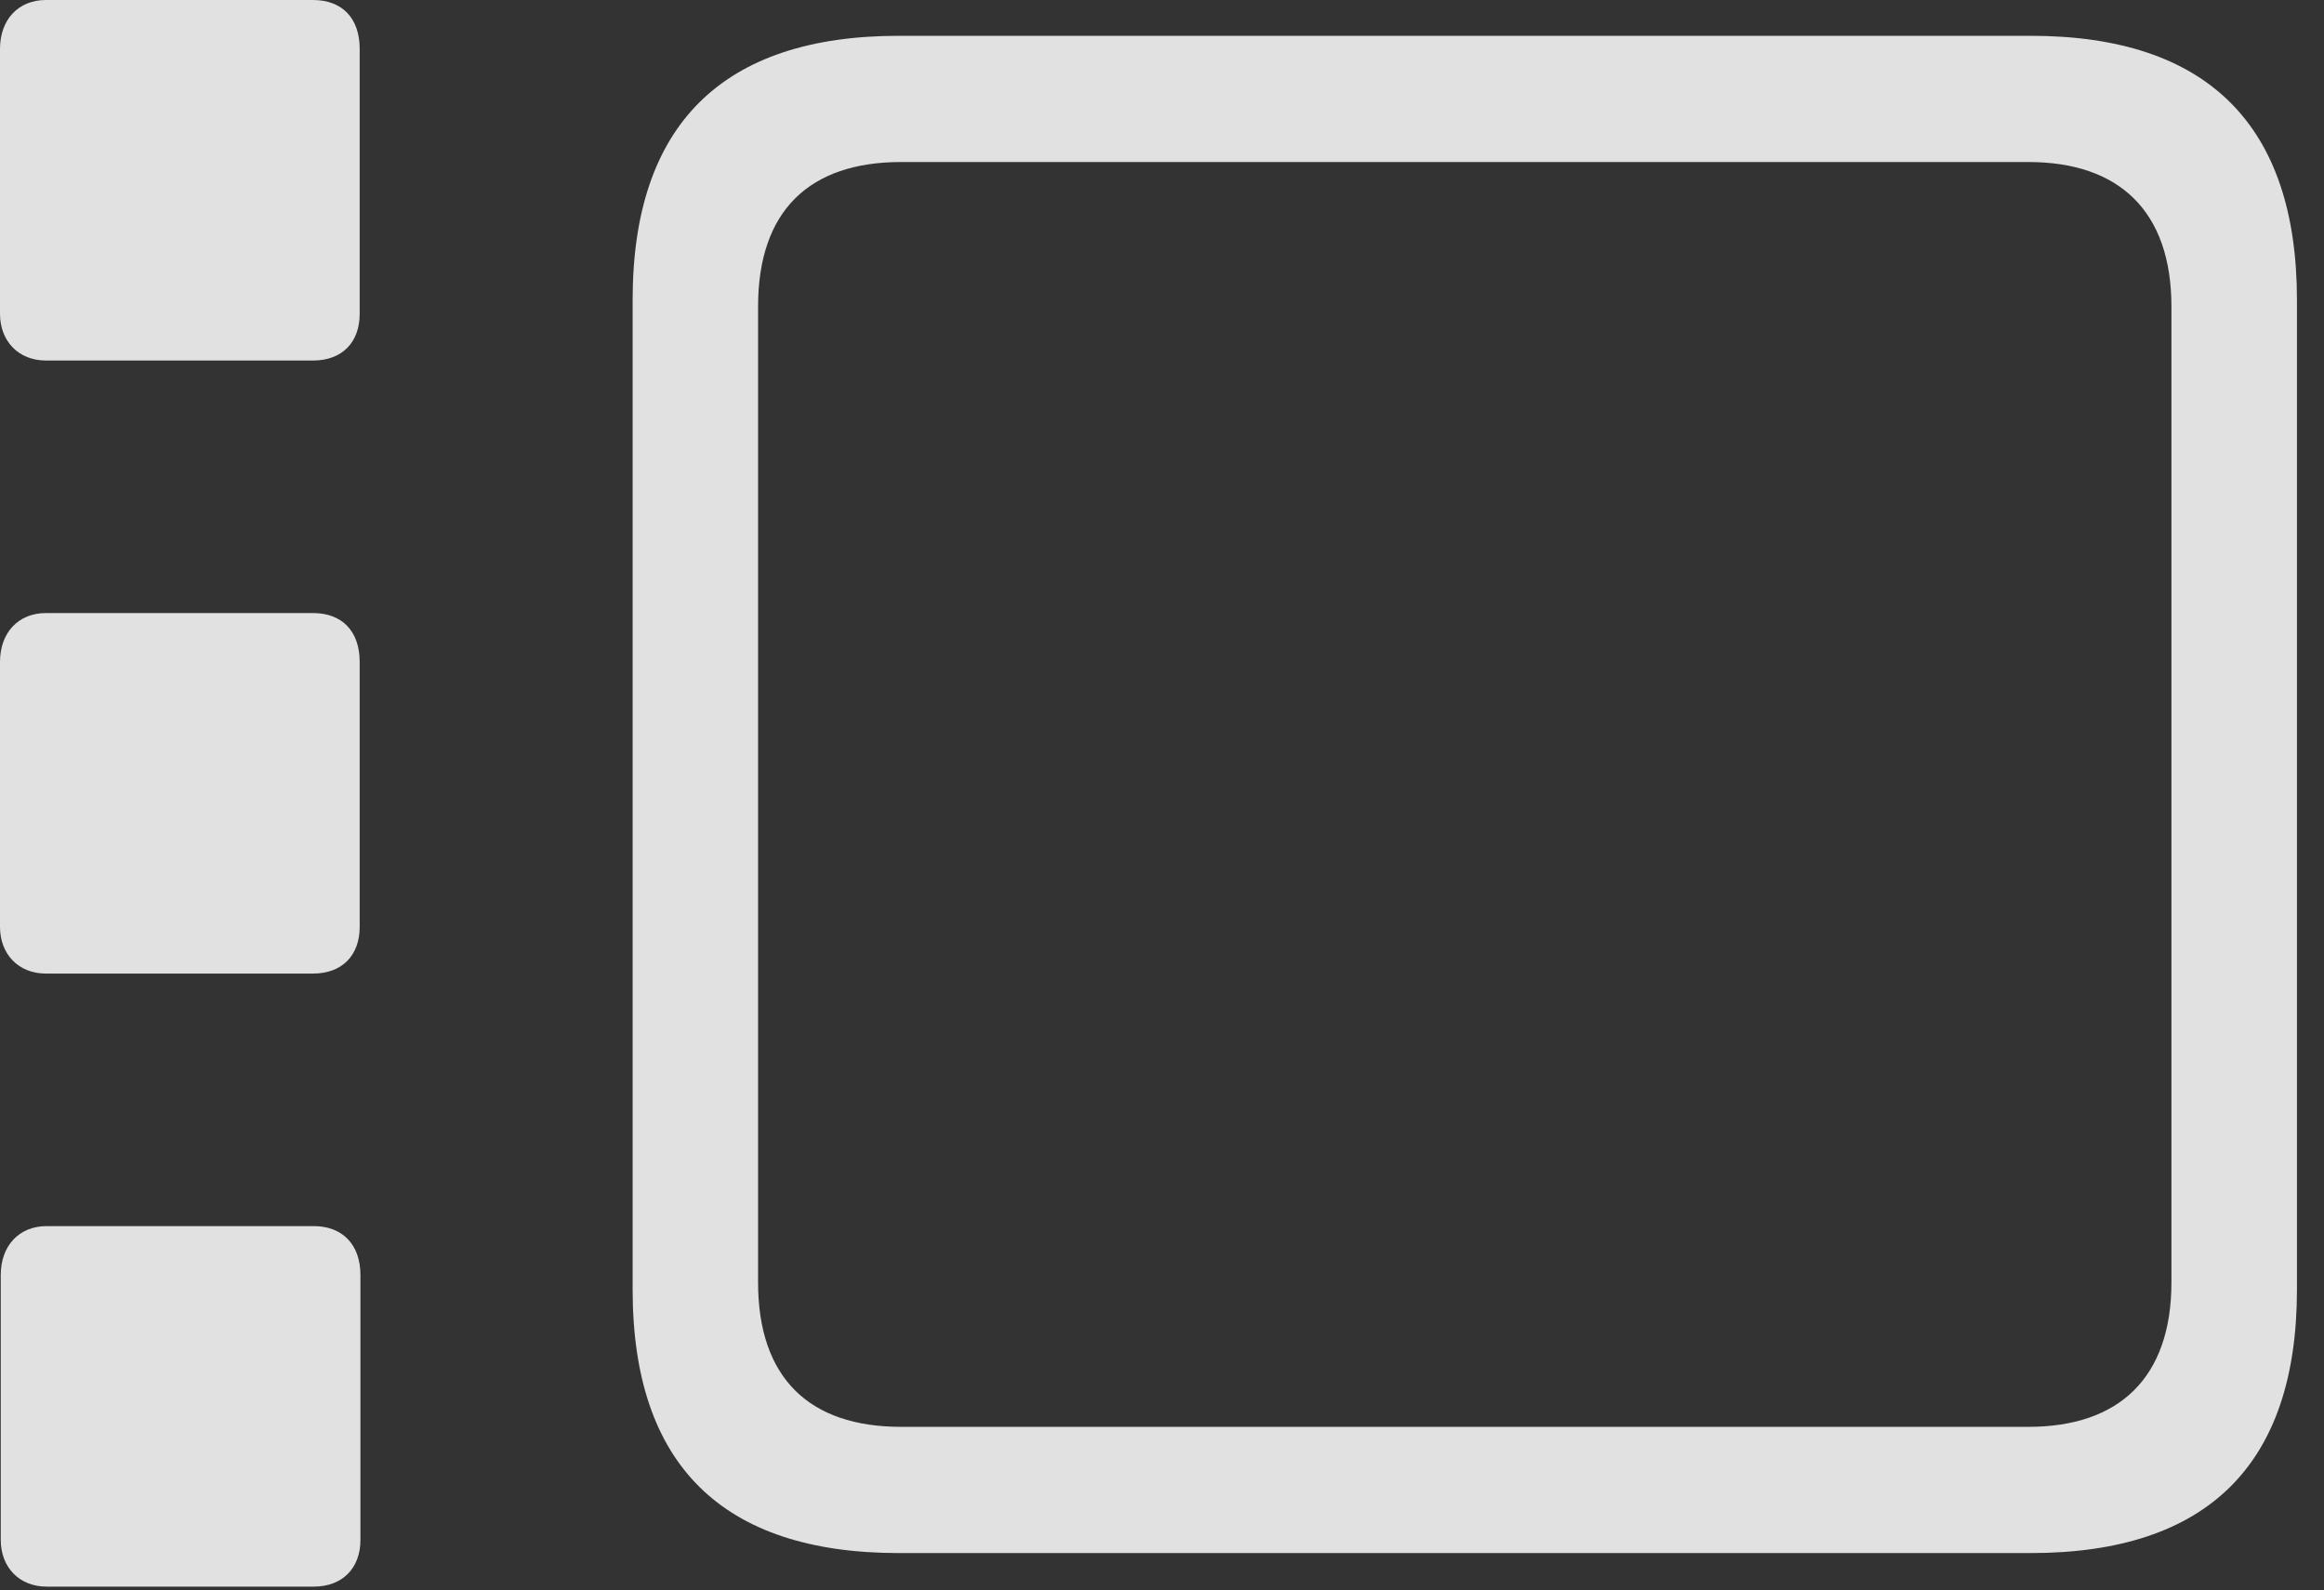 <?xml version="1.0" encoding="UTF-8"?>
<!--Generator: Apple Native CoreSVG 326-->
<!DOCTYPE svg
PUBLIC "-//W3C//DTD SVG 1.1//EN"
       "http://www.w3.org/Graphics/SVG/1.1/DTD/svg11.dtd">
<svg version="1.1" xmlns="http://www.w3.org/2000/svg" xmlns:xlink="http://www.w3.org/1999/xlink" viewBox="0 0 31.104 21.279">
 <rect x="0" y="0" width="31.104" height="21.279" fill="#333333" stroke="none"/>
 <g>
  <rect height="21.279" opacity="0" width="31.104" x="0" y="0"/>
  <path d="M12.031 20.781L27.178 20.781C29.551 20.781 30.742 19.59 30.742 17.256L30.742 4.014C30.742 1.68 29.551 0.479 27.178 0.479L12.031 0.479C9.668 0.479 8.467 1.67 8.467 4.014L8.467 17.256C8.467 19.6 9.668 20.781 12.031 20.781ZM12.06 19.092C10.83 19.092 10.146 18.438 10.146 17.158L10.146 4.102C10.146 2.822 10.83 2.168 12.06 2.168L27.148 2.168C28.359 2.168 29.062 2.822 29.062 4.102L29.062 17.158C29.062 18.438 28.359 19.092 27.148 19.092Z" fill="white" fill-opacity="0.85"/>
  <path d="M0.615 4.824L4.189 4.824C4.58 4.824 4.814 4.58 4.814 4.199L4.814 0.654C4.814 0.244 4.58 0 4.189 0L0.615 0C0.244 0 0 0.264 0 0.654L0 4.199C0 4.561 0.244 4.824 0.615 4.824ZM0.615 13.027L4.189 13.027C4.58 13.027 4.814 12.783 4.814 12.402L4.814 8.857C4.814 8.447 4.58 8.203 4.189 8.203L0.615 8.203C0.244 8.203 0 8.467 0 8.857L0 12.402C0 12.764 0.244 13.027 0.615 13.027ZM0.625 21.23L4.199 21.23C4.58 21.23 4.824 20.986 4.824 20.605L4.824 17.061C4.824 16.65 4.58 16.406 4.199 16.406L0.625 16.406C0.254 16.406 0.01 16.67 0.01 17.061L0.01 20.605C0.01 20.967 0.254 21.23 0.625 21.23Z" fill="white" fill-opacity="0.85"/>
 </g>
</svg>
